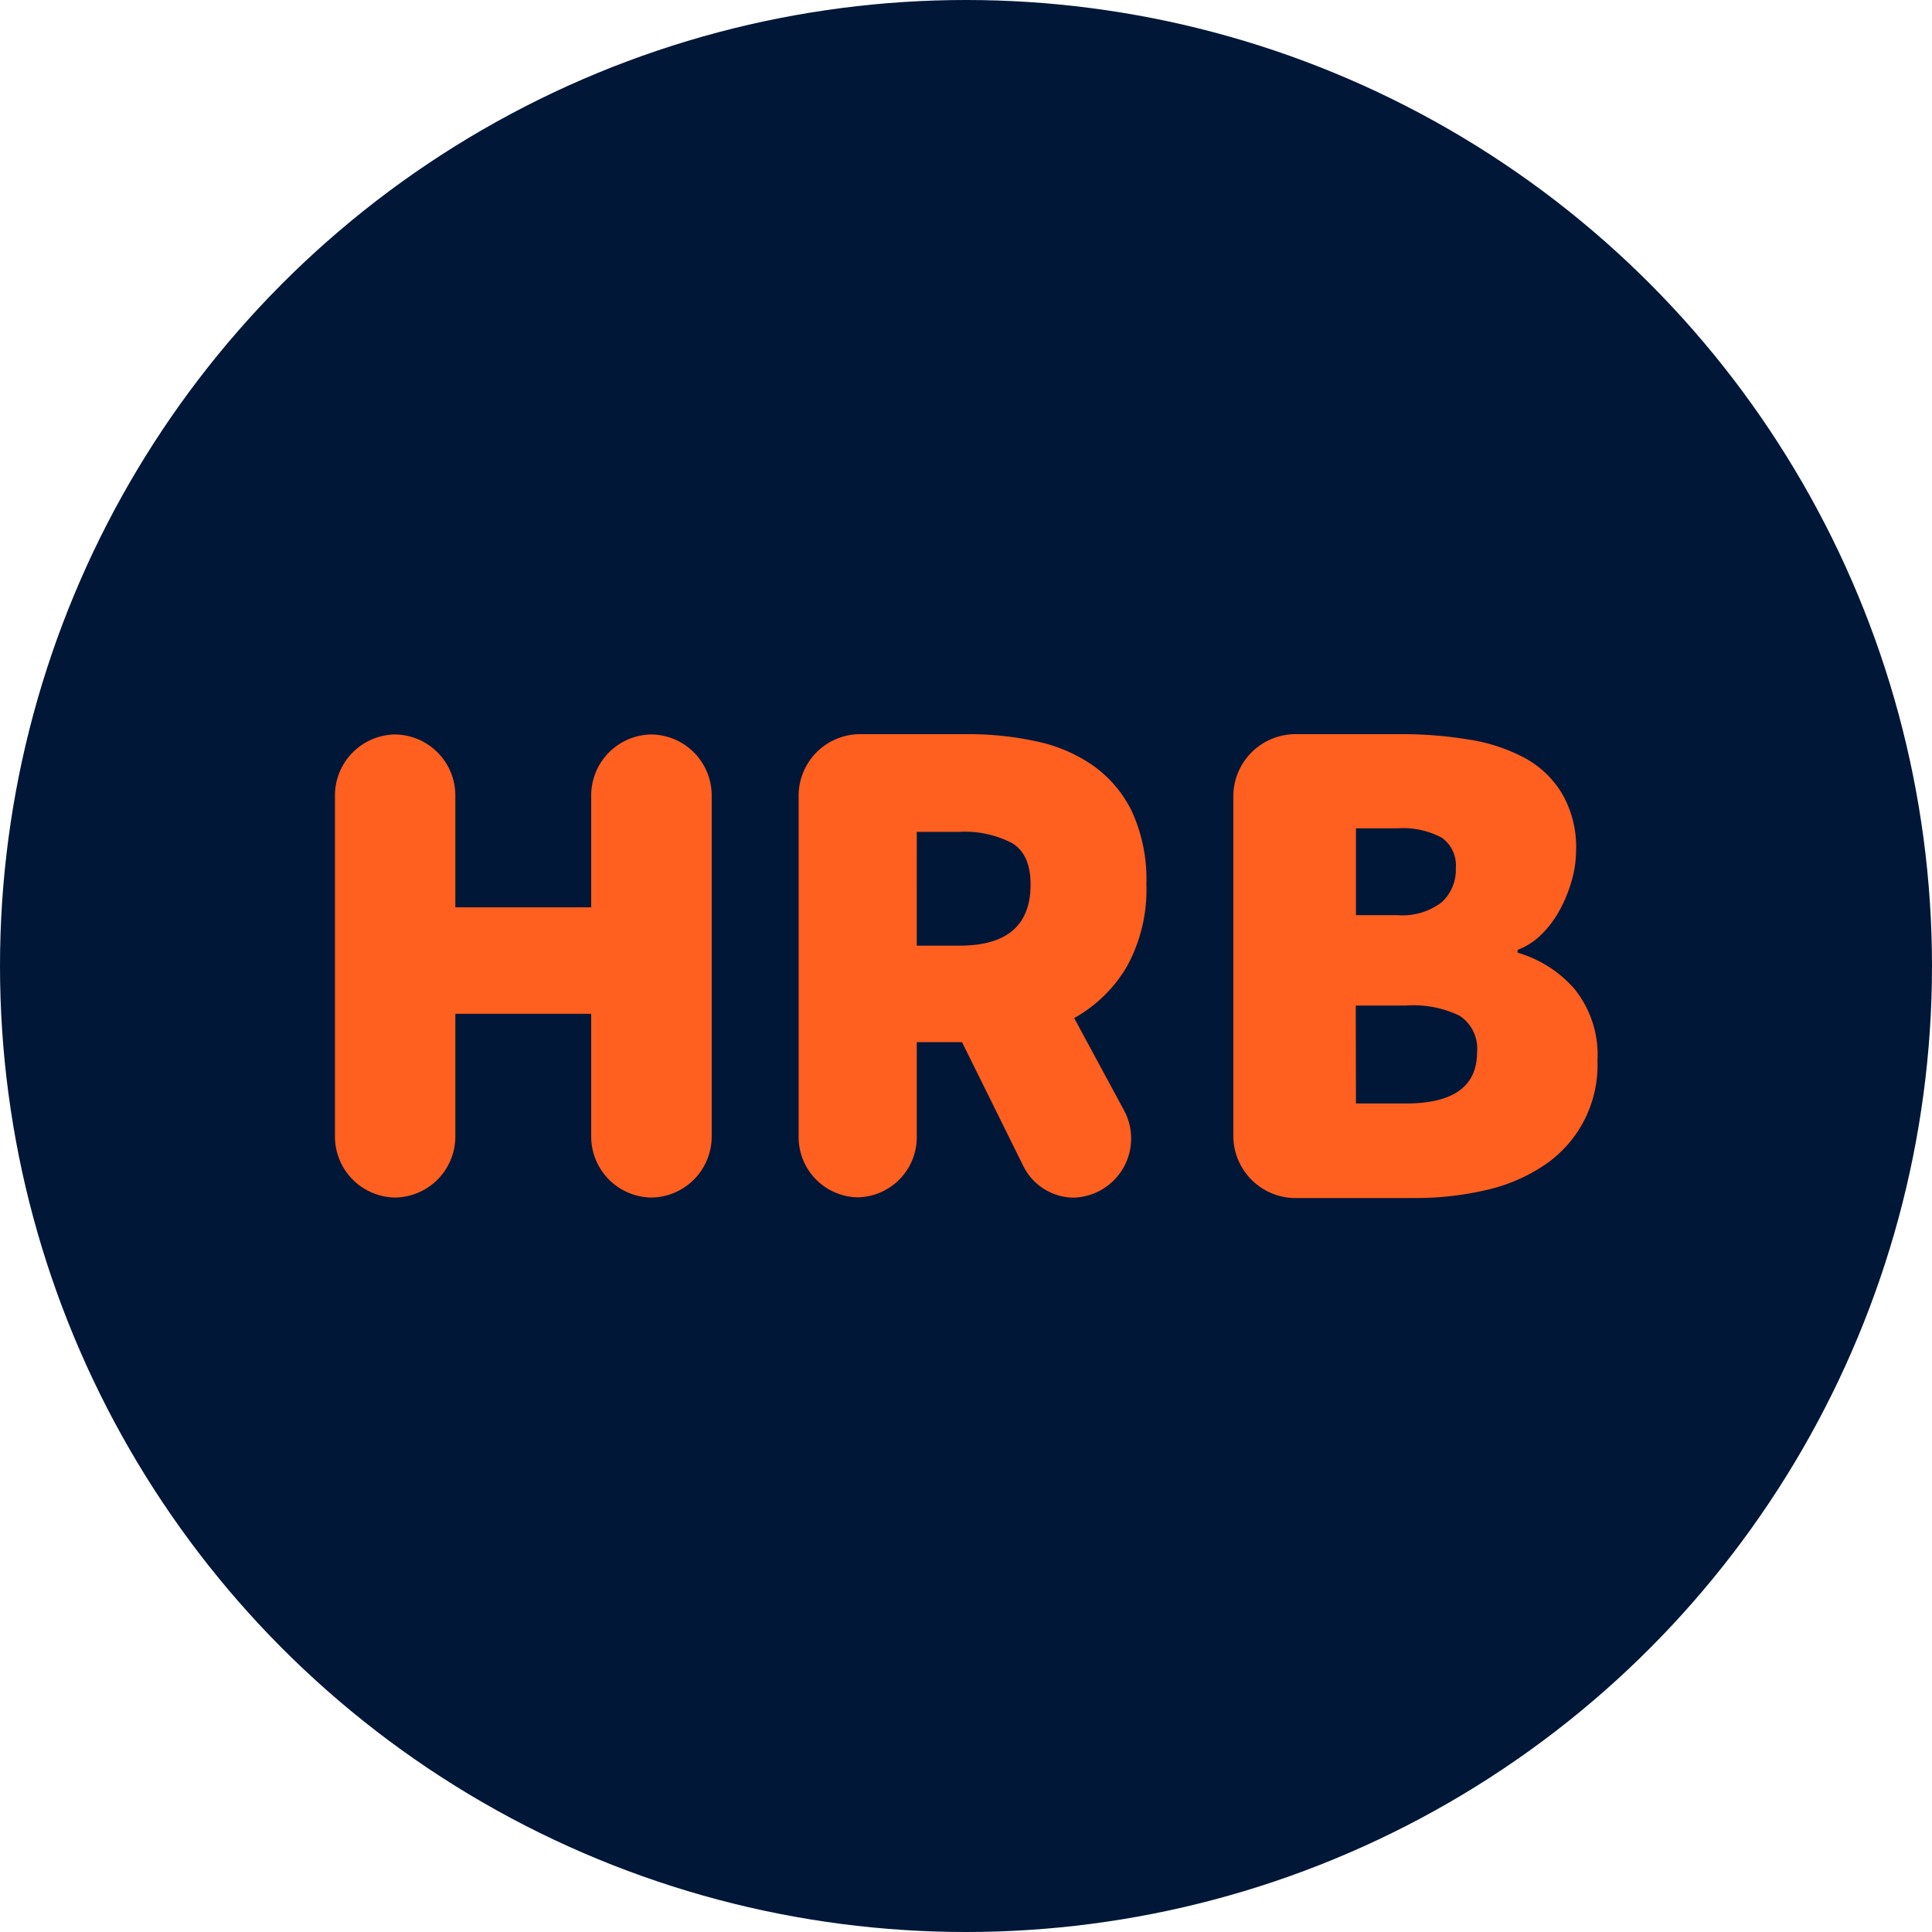<svg xmlns="http://www.w3.org/2000/svg" viewBox="0 0 190 190"><g data-name="Layer 2"><g data-name="Layer 1"><circle cx="95" cy="95" r="95" style="fill:#001738"/><path d="M32.94 111.77V78.23a6 6 0 0 1 5.92-6 6 6 0 0 1 5.92 6v11h13.36v-11a6 6 0 0 1 5.92-6 6 6 0 0 1 5.93 6v33.54a6 6 0 0 1-5.93 6 6 6 0 0 1-5.92-6V99.7H44.78v12.07a6 6 0 0 1-5.92 6 6 6 0 0 1-5.92-6Zm45.6 0v-33.4a6.06 6.06 0 0 1 5.94-6.17h10.68a31.28 31.28 0 0 1 6.73.7 15.28 15.28 0 0 1 5.61 2.39 11.93 11.93 0 0 1 3.82 4.52 16 16 0 0 1 1.42 7.12 15.69 15.69 0 0 1-1.93 8.14 13.77 13.77 0 0 1-5.17 5.05l4.86 9a5.82 5.82 0 0 1-4.89 8.66 5.58 5.58 0 0 1-5-3.16l-6-12.13h-4.45v9.26a5.92 5.92 0 0 1-5.81 6 5.92 5.92 0 0 1-5.81-5.98ZM90.16 93h4.19q7 0 7-6c0-2-.6-3.32-1.79-4.07a10.05 10.05 0 0 0-5.24-1.12h-4.16Zm31.13 18.67V78.33a6.12 6.12 0 0 1 6.13-6.13h10.28a40 40 0 0 1 6.74.53 17.17 17.17 0 0 1 5.47 1.79 9.67 9.67 0 0 1 3.68 3.48 10.44 10.44 0 0 1 1.41 5.57 11.1 11.1 0 0 1-.42 3 14 14 0 0 1-1.16 2.87 10.13 10.13 0 0 1-1.79 2.42 6.58 6.58 0 0 1-2.38 1.55v.28a11.81 11.81 0 0 1 5.57 3.54 10.34 10.34 0 0 1 2.28 7.12 11.83 11.83 0 0 1-5.29 10.28 17 17 0 0 1-5.72 2.42 30.65 30.65 0 0 1-7 .77h-11.67a6.12 6.12 0 0 1-6.13-6.15ZM133.35 90h4.07a6.37 6.37 0 0 0 4.35-1.26 4.31 4.31 0 0 0 1.4-3.37 3.32 3.32 0 0 0-1.4-3 8.13 8.13 0 0 0-4.35-.91h-4.07Zm0 18.52h4.91q7 0 7-5.05a3.86 3.86 0 0 0-1.72-3.58 10.44 10.44 0 0 0-5.3-1h-4.91Z" style="fill:#ff5f1f"/></g></g></svg>